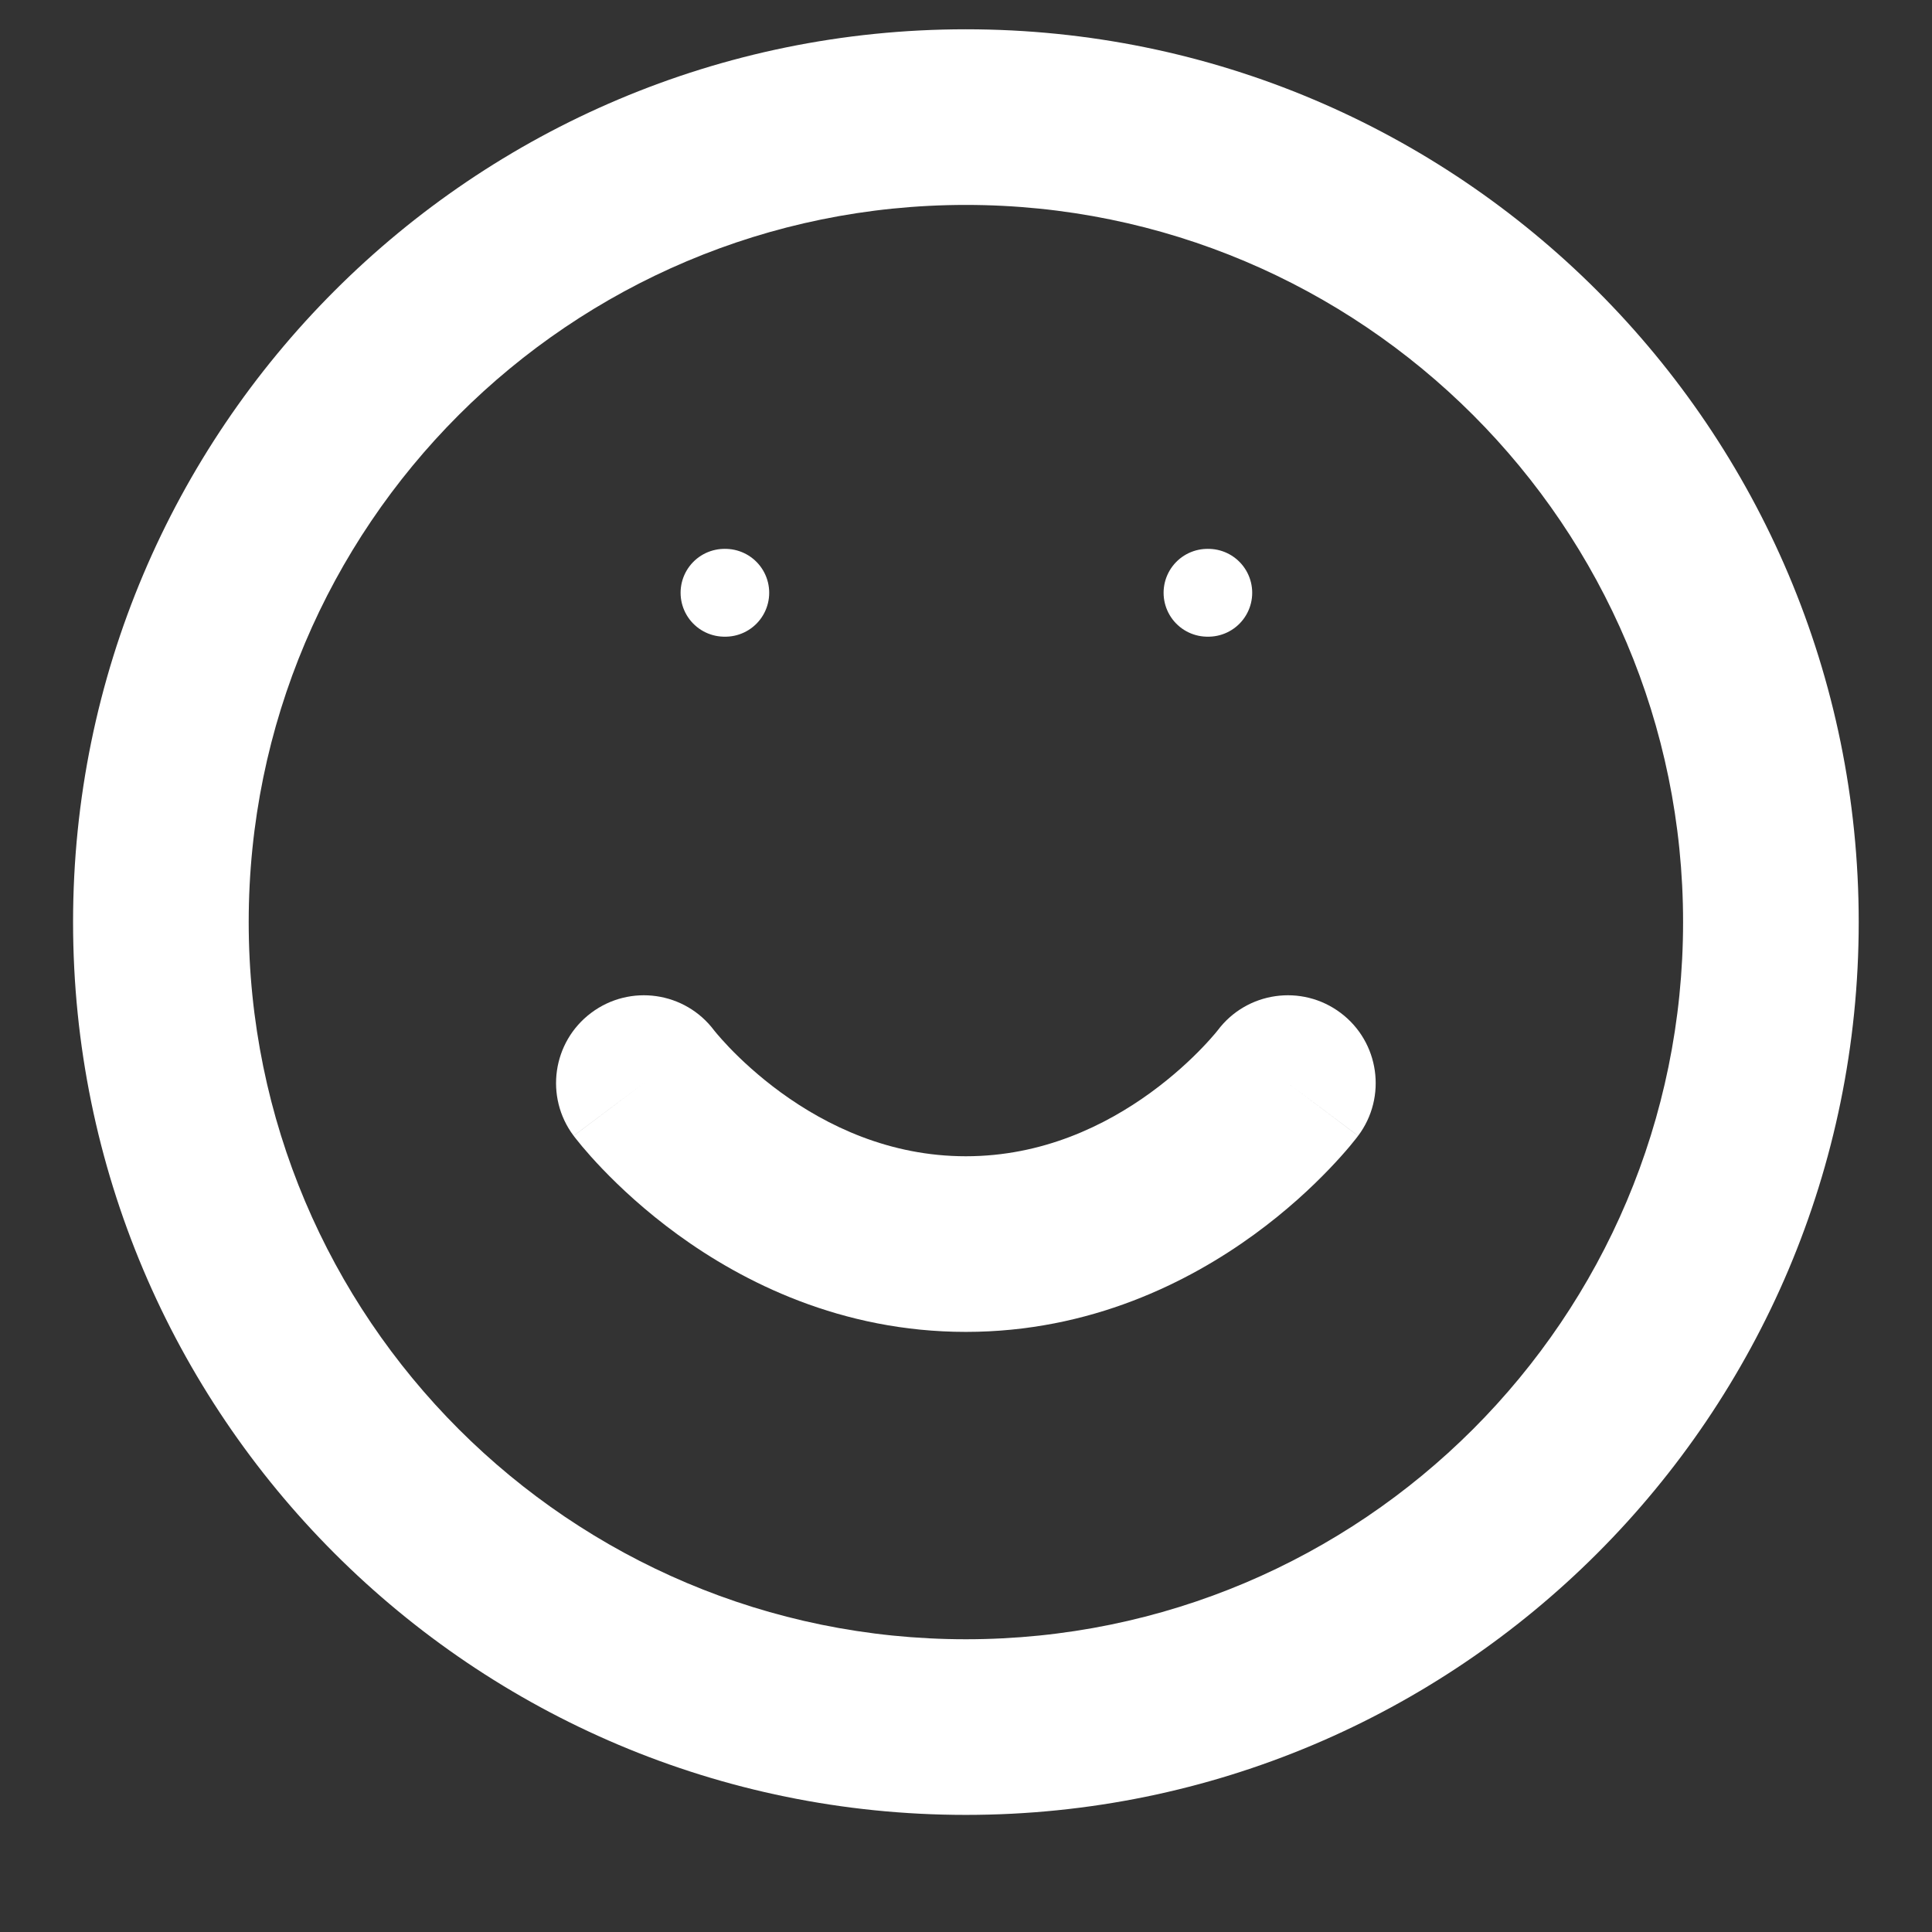 <svg width="44" height="44" viewBox="0 0 44 44" fill="none" xmlns="http://www.w3.org/2000/svg" xmlns:xlink="http://www.w3.org/1999/xlink">
<rect x="0" y="0" width="44" height="44" fill="#333333" stroke="none"/>
<path d="M38.331,21C38.331,30.021 31.018,37.333 21.997,37.333L21.997,41.333C33.227,41.333 42.331,32.23 42.331,21L38.331,21ZM21.997,37.333C12.977,37.333 5.664,30.021 5.664,21L1.664,21C1.664,32.23 10.768,41.333 21.997,41.333L21.997,37.333ZM5.664,21C5.664,11.979 12.977,4.667 21.997,4.667L21.997,0.667C10.768,0.667 1.664,9.77 1.664,21L5.664,21ZM21.997,4.667C31.018,4.667 38.331,11.979 38.331,21L42.331,21C42.331,9.77 33.227,0.667 21.997,0.667L21.997,4.667Z" fill="#FFFFFF"/>
<path d="M16.264,23.467C15.601,22.583 14.348,22.404 13.464,23.067C12.58,23.729 12.401,24.983 13.064,25.867L16.264,23.467ZM30.931,25.867C31.593,24.983 31.414,23.729 30.531,23.067C29.647,22.404 28.393,22.583 27.731,23.467L30.931,25.867ZM14.664,24.667C13.064,25.867 13.065,25.867 13.065,25.868C13.065,25.868 13.066,25.869 13.066,25.869C13.067,25.87 13.068,25.871 13.068,25.872C13.07,25.875 13.072,25.877 13.074,25.879C13.078,25.885 13.082,25.891 13.088,25.898C13.098,25.911 13.112,25.929 13.128,25.949C13.161,25.99 13.204,26.045 13.259,26.11C13.369,26.241 13.523,26.417 13.721,26.623C14.116,27.035 14.691,27.576 15.436,28.118C16.917,29.195 19.155,30.333 21.997,30.333L21.997,26.333C20.257,26.333 18.828,25.639 17.788,24.883C17.272,24.507 16.874,24.132 16.609,23.856C16.478,23.719 16.382,23.608 16.323,23.539C16.294,23.504 16.274,23.479 16.264,23.467C16.259,23.46 16.257,23.457 16.257,23.457C16.257,23.457 16.257,23.458 16.258,23.459C16.259,23.46 16.26,23.461 16.261,23.462C16.261,23.463 16.262,23.464 16.262,23.464C16.263,23.465 16.263,23.465 16.263,23.466C16.264,23.466 16.264,23.467 14.664,24.667ZM21.997,30.333C24.84,30.333 27.078,29.195 28.559,28.118C29.304,27.576 29.879,27.035 30.273,26.623C30.471,26.417 30.626,26.241 30.736,26.11C30.79,26.045 30.834,25.99 30.867,25.949C30.883,25.929 30.897,25.911 30.907,25.898C30.913,25.891 30.917,25.885 30.921,25.879C30.923,25.877 30.925,25.875 30.926,25.872C30.927,25.871 30.928,25.87 30.929,25.869C30.929,25.869 30.93,25.868 30.93,25.868C30.93,25.867 30.931,25.867 29.331,24.667C27.731,23.467 27.731,23.466 27.732,23.466C27.732,23.465 27.732,23.465 27.732,23.464C27.733,23.464 27.734,23.463 27.734,23.462C27.735,23.461 27.736,23.46 27.736,23.459C27.738,23.458 27.738,23.457 27.738,23.457C27.738,23.457 27.736,23.46 27.731,23.467C27.721,23.479 27.701,23.504 27.672,23.539C27.613,23.608 27.517,23.719 27.385,23.856C27.121,24.132 26.722,24.507 26.206,24.883C25.167,25.639 23.738,26.333 21.997,26.333L21.997,30.333Z" fill="#FFFFFF"/>
<line x1="16.5" y1="13.5" x2="16.518" y2="13.5" stroke="#FFFFFF" stroke-width="2" stroke-miterlimit="3.999" stroke-linecap="round" stroke-linejoin="round"/>
<line x1="27.5" y1="13.5" x2="27.518" y2="13.5" stroke="#FFFFFF" stroke-width="2" stroke-miterlimit="3.999" stroke-linecap="round" stroke-linejoin="round"/>
</svg>
